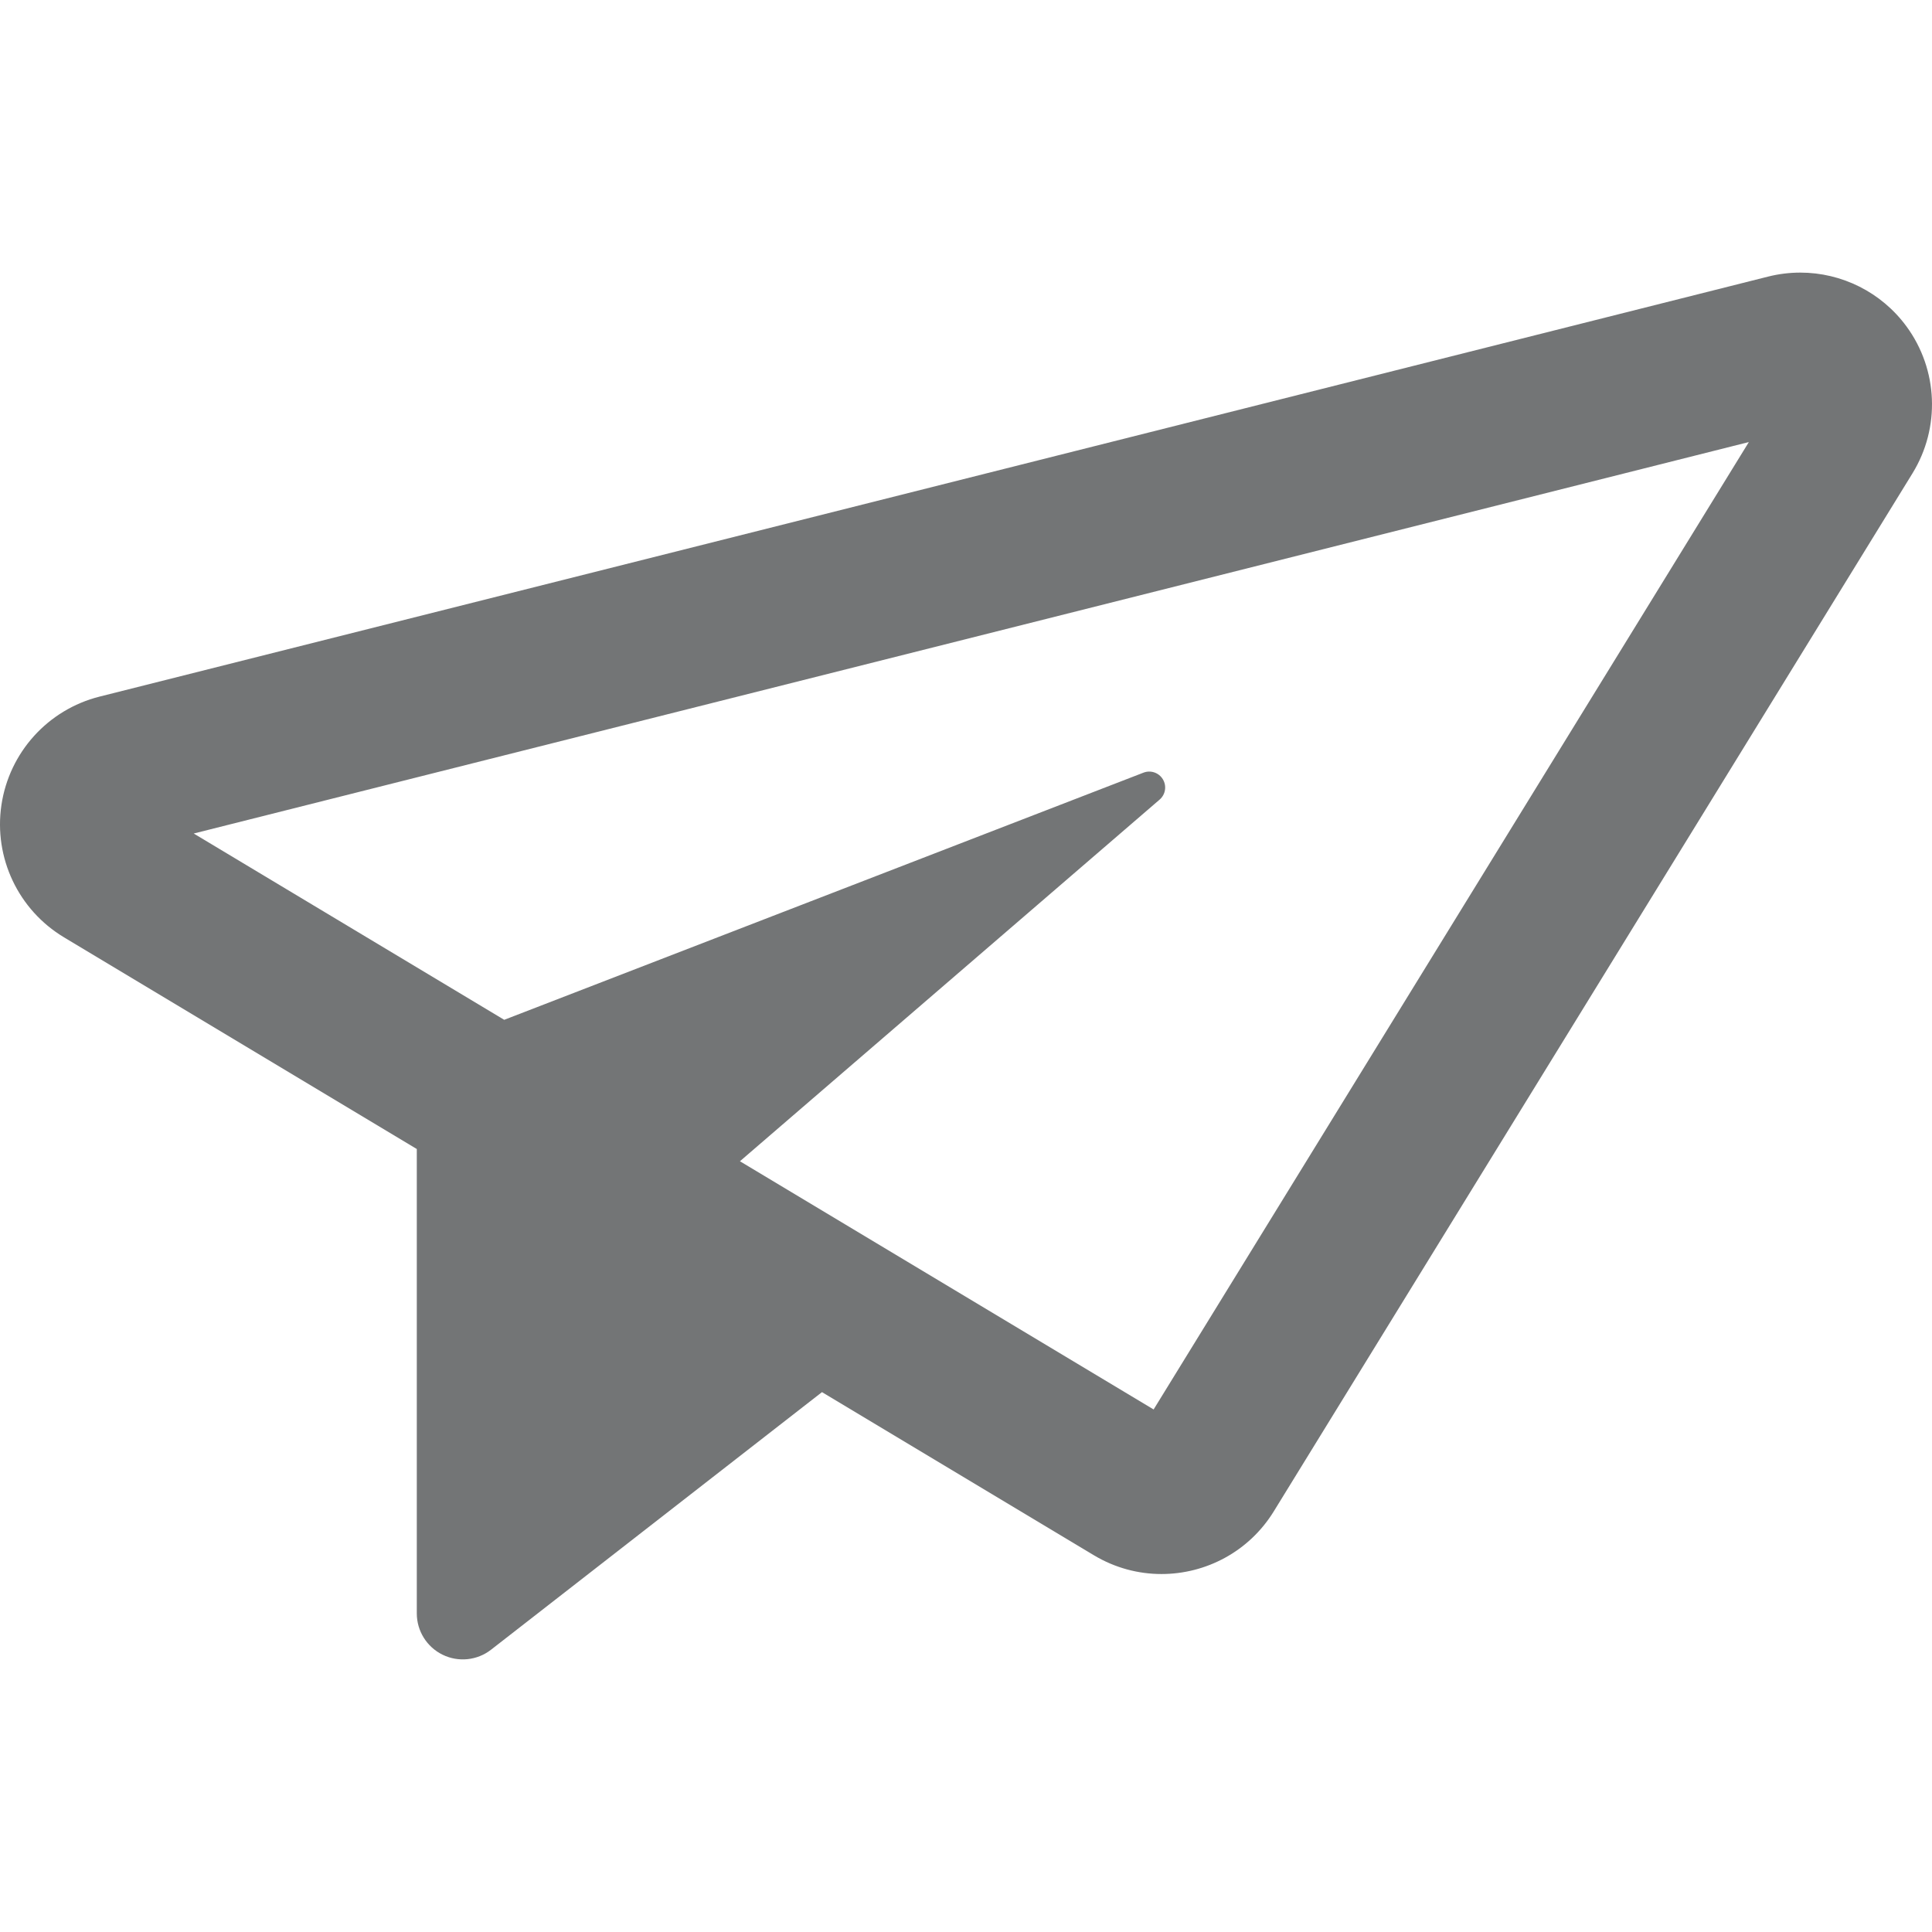 <?xml version="1.0"?>
<svg xmlns="http://www.w3.org/2000/svg" xmlns:xlink="http://www.w3.org/1999/xlink" version="1.1" id="Capa_1" x="0px" y="0px" viewBox="0 0 493.595 493.595" style="enable-background:new 0 0 493.595 493.595;" xml:space="preserve" width="512px" height="512px"><g><path d="M487.077,83.395c-6.435-8.772-16.579-13.751-27.136-13.75c-2.73,0-5.488,0.333-8.216,1.02L25.442,177.971  c-13.192,3.319-23.086,14.255-25.079,27.71c-1.989,13.456,4.315,26.787,15.979,33.784l90.143,54.086v118.643  c0,4.49,2.559,8.588,6.592,10.561c4.034,1.972,8.84,1.474,12.383-1.284l84.547-65.805l69.455,41.672  c5.419,3.252,11.388,4.801,17.284,4.801c11.308,0,22.341-5.699,28.694-16.023l163.162-265.178  C495.778,109.278,495.174,94.434,487.077,83.395z M294.73,360.095L189.042,296.68l107.223-92.395  c1.502-1.294,1.854-3.48,0.834-5.179c-1.018-1.699-3.112-2.419-4.96-1.704l-163.321,63.145L49.493,212.95l397.313-100.013  L294.73,360.095z" data-original="#000000" class="active-path" data-old_color="#000000" fill="#737576"/></g> </svg>
